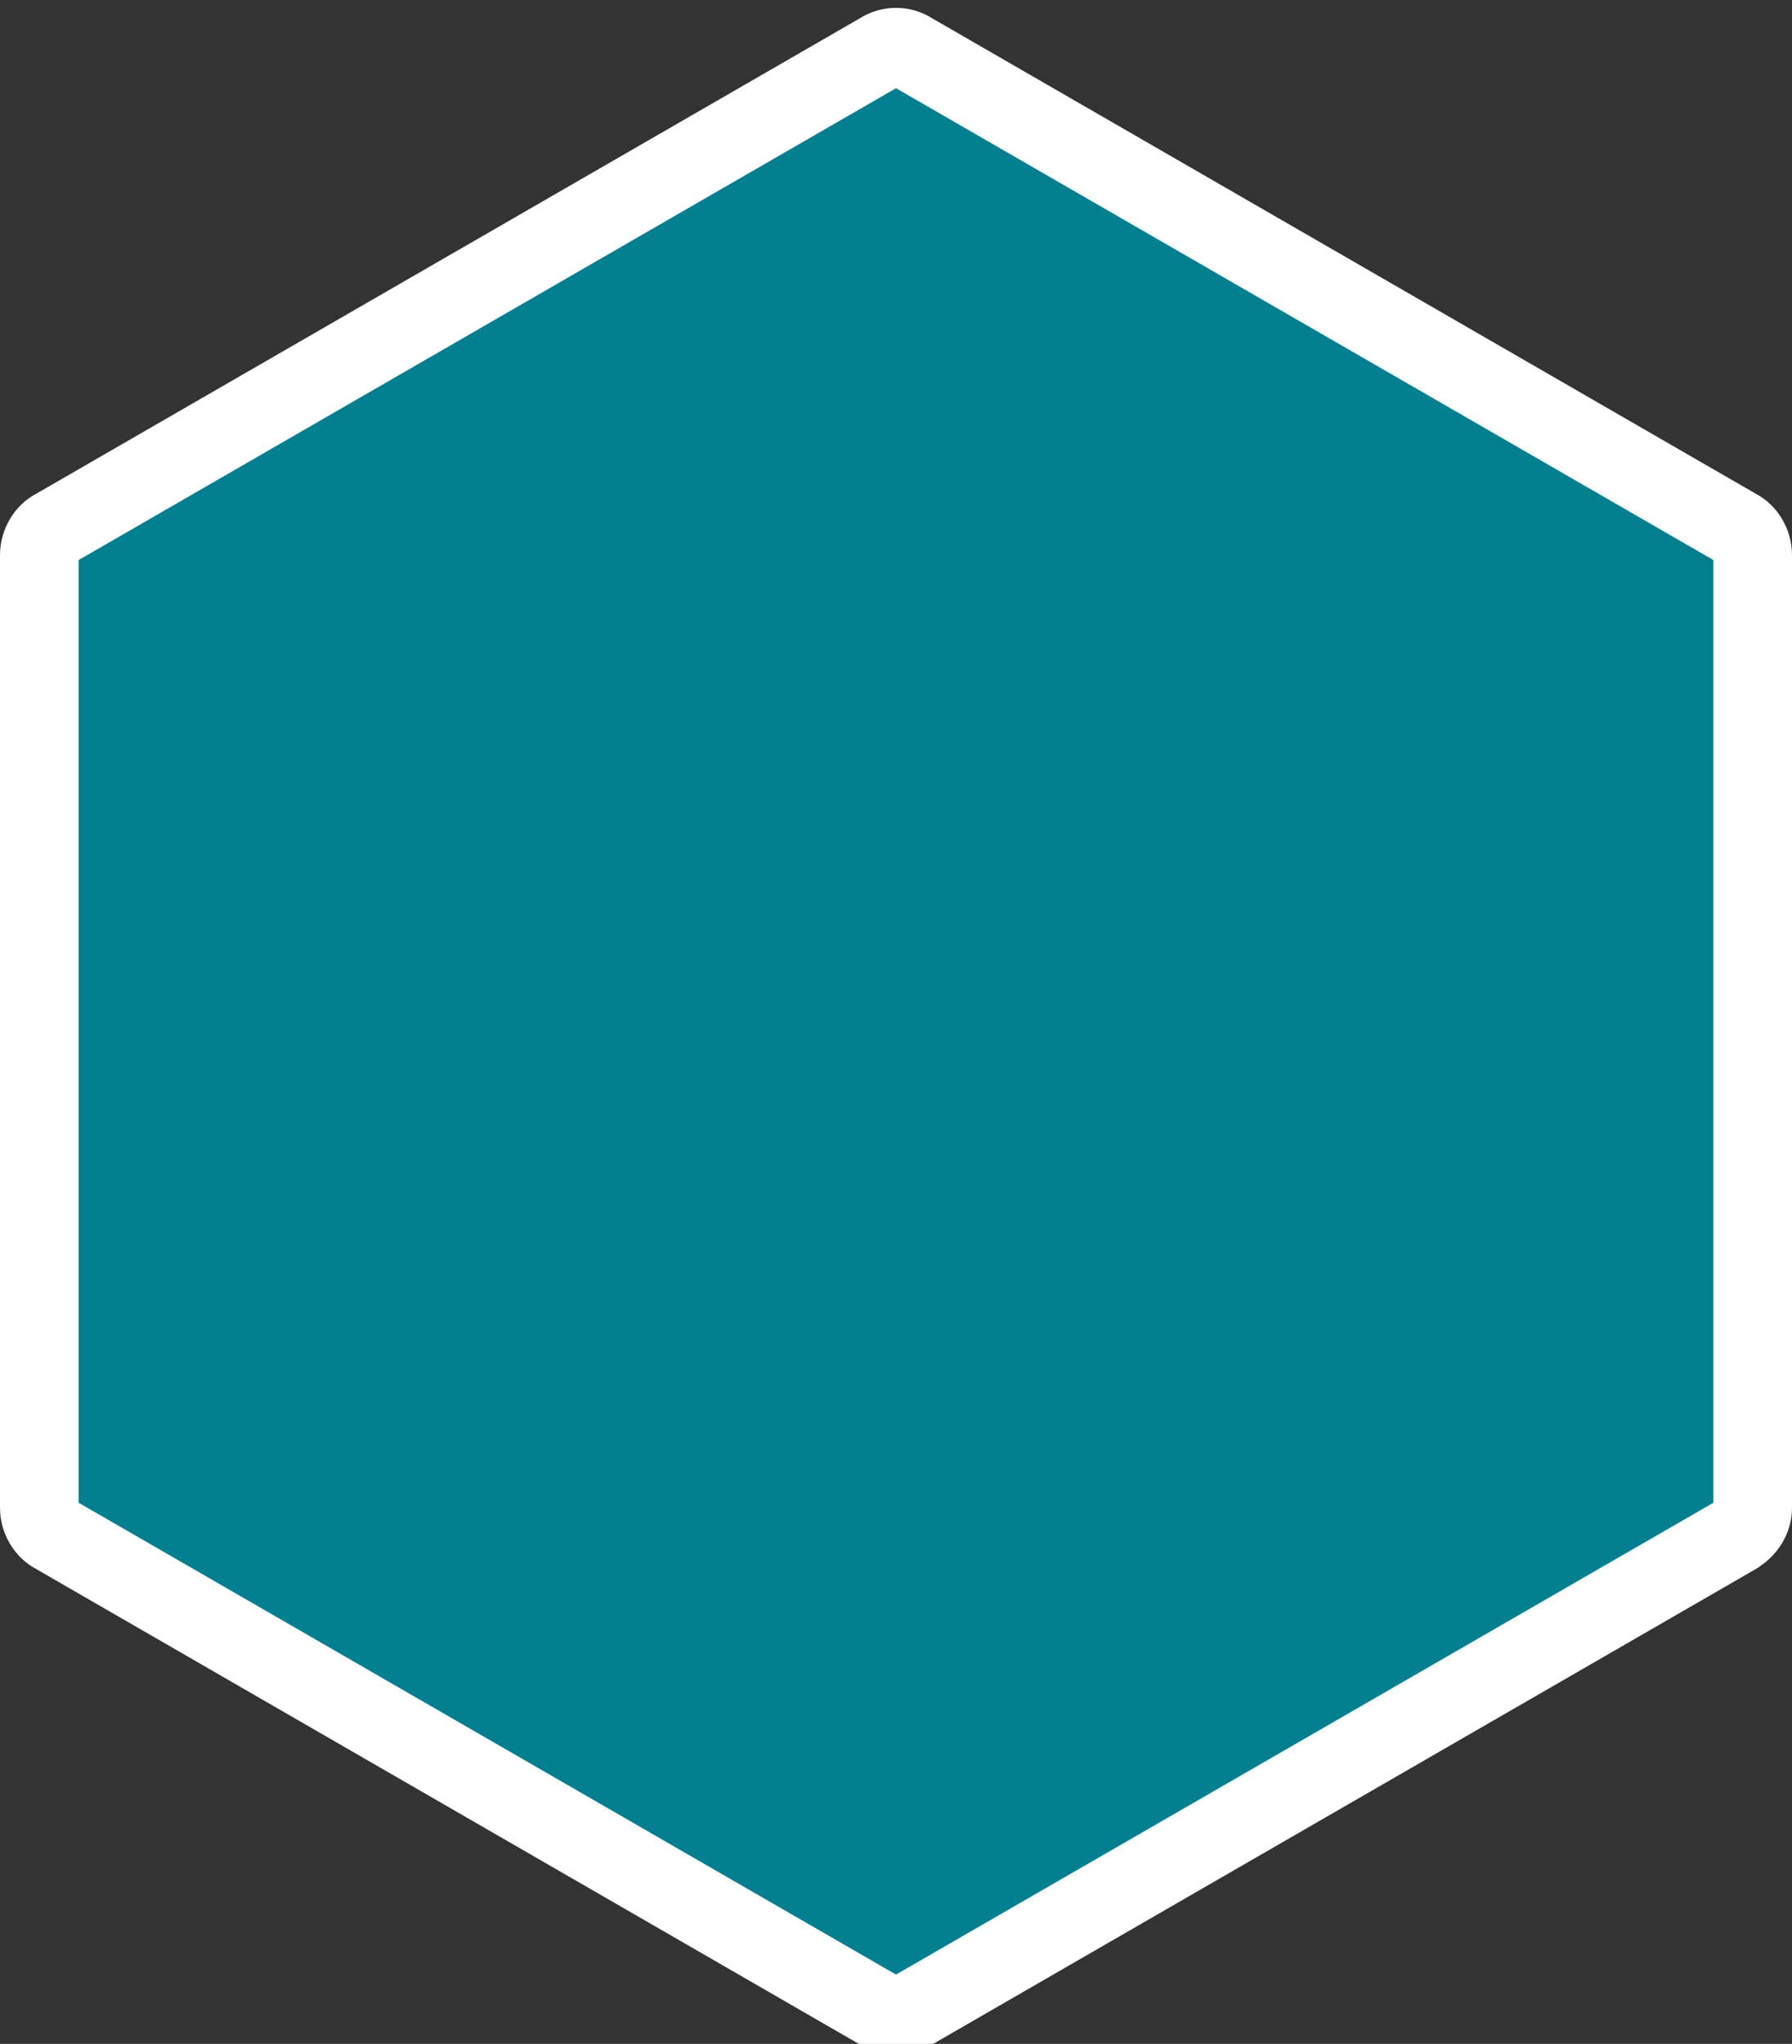 <?xml version="1.0" encoding="utf-8"?>
<!-- Generator: Adobe Illustrator 21.1.0, SVG Export Plug-In . SVG Version: 6.00 Build 0)  -->
<svg version="1.1" id="Calque_1" xmlns="http://www.w3.org/2000/svg" xmlns:xlink="http://www.w3.org/1999/xlink" x="0px" y="0px"
	 width="114px" height="130px" viewBox="0 0 114 130" style="enable-background:new 0 0 114 130;" xml:space="preserve">
<rect x="0" y="0" width="114" height="130" fill="#333333" stroke="none"/>
<style type="text/css">
	.st0{fill:#038090;stroke:#FFFFFF;stroke-width:5;stroke-miterlimit:10;}
</style>
<path class="st0" d="M2.5,35.3v60.6c0,0.7,0.4,1.4,1,1.7L56,127.9c0.6,0.4,1.4,0.4,2,0l52.5-30.3c0.6-0.4,1-1,1-1.7V35.3
	c0-0.7-0.4-1.4-1-1.7L58,3.3c-0.6-0.4-1.4-0.4-2,0L3.5,33.6C2.9,33.9,2.5,34.6,2.5,35.3z"/>
</svg>
